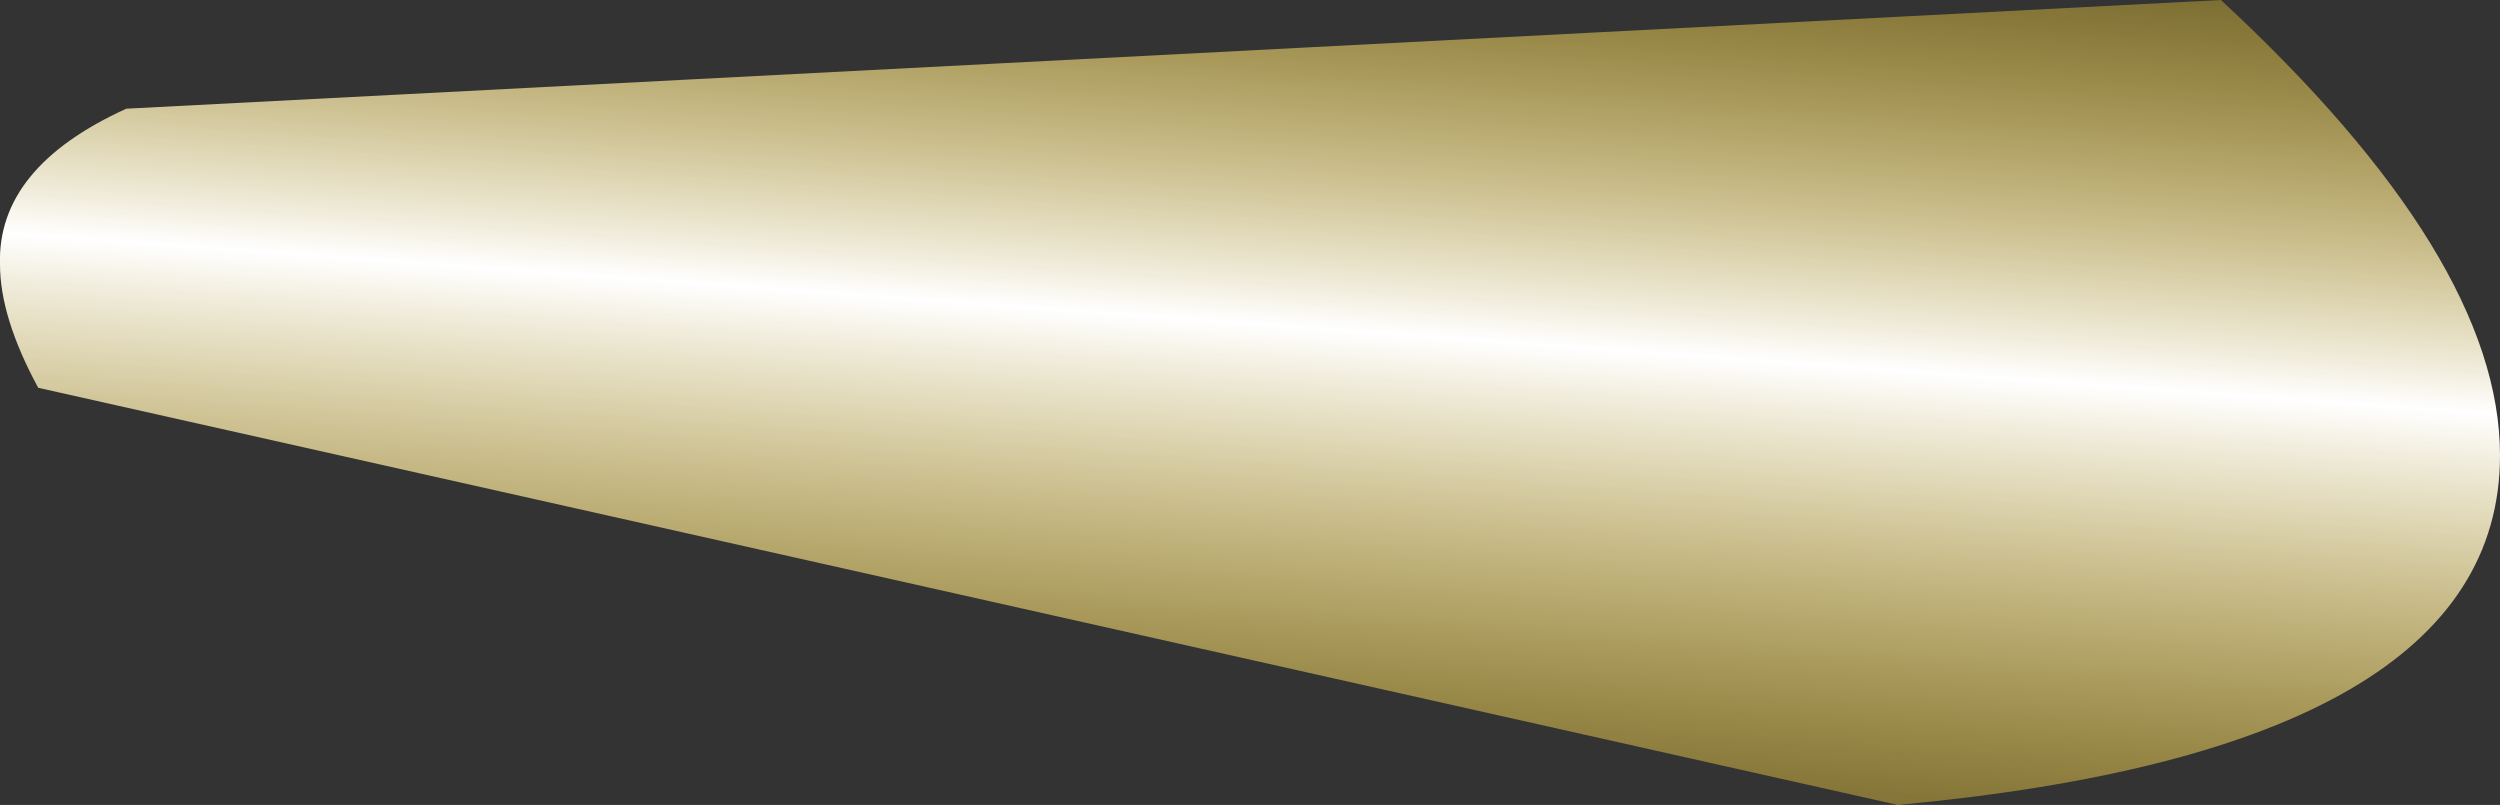 <?xml version="1.0" encoding="UTF-8" standalone="no"?>
<svg xmlns:xlink="http://www.w3.org/1999/xlink" height="13.7px" width="42.55px" xmlns="http://www.w3.org/2000/svg">
  <rect width="100%" height="100%" fill="#333333" stroke="none"/>
  <g transform="matrix(1.0, 0.0, 0.0, 1.0, 20.3, 8.3)">
    <path d="M22.25 -0.55 Q22.25 4.45 12.0 5.4 L-19.65 -1.7 Q-20.3 -2.9 -20.3 -3.8 -20.35 -5.45 -18.15 -6.45 L17.5 -8.3 Q22.25 -3.9 22.25 -0.55" fill="url(#gradient0)" fill-rule="evenodd" stroke="none"/>
  </g>
  <defs>
    <linearGradient gradientTransform="matrix(7.0E-4, -0.011, 0.011, 8.0E-4, 0.6, -2.15)" gradientUnits="userSpaceOnUse" id="gradient0" spreadMethod="pad" x1="-819.2" x2="819.2">
      <stop offset="0.0" stop-color="#ffcc00" stop-opacity="0.2"/>
      <stop offset="0.537" stop-color="#ffffff"/>
      <stop offset="1.0" stop-color="#ffcc00" stop-opacity="0.2"/>
    </linearGradient>
  </defs>
</svg>
